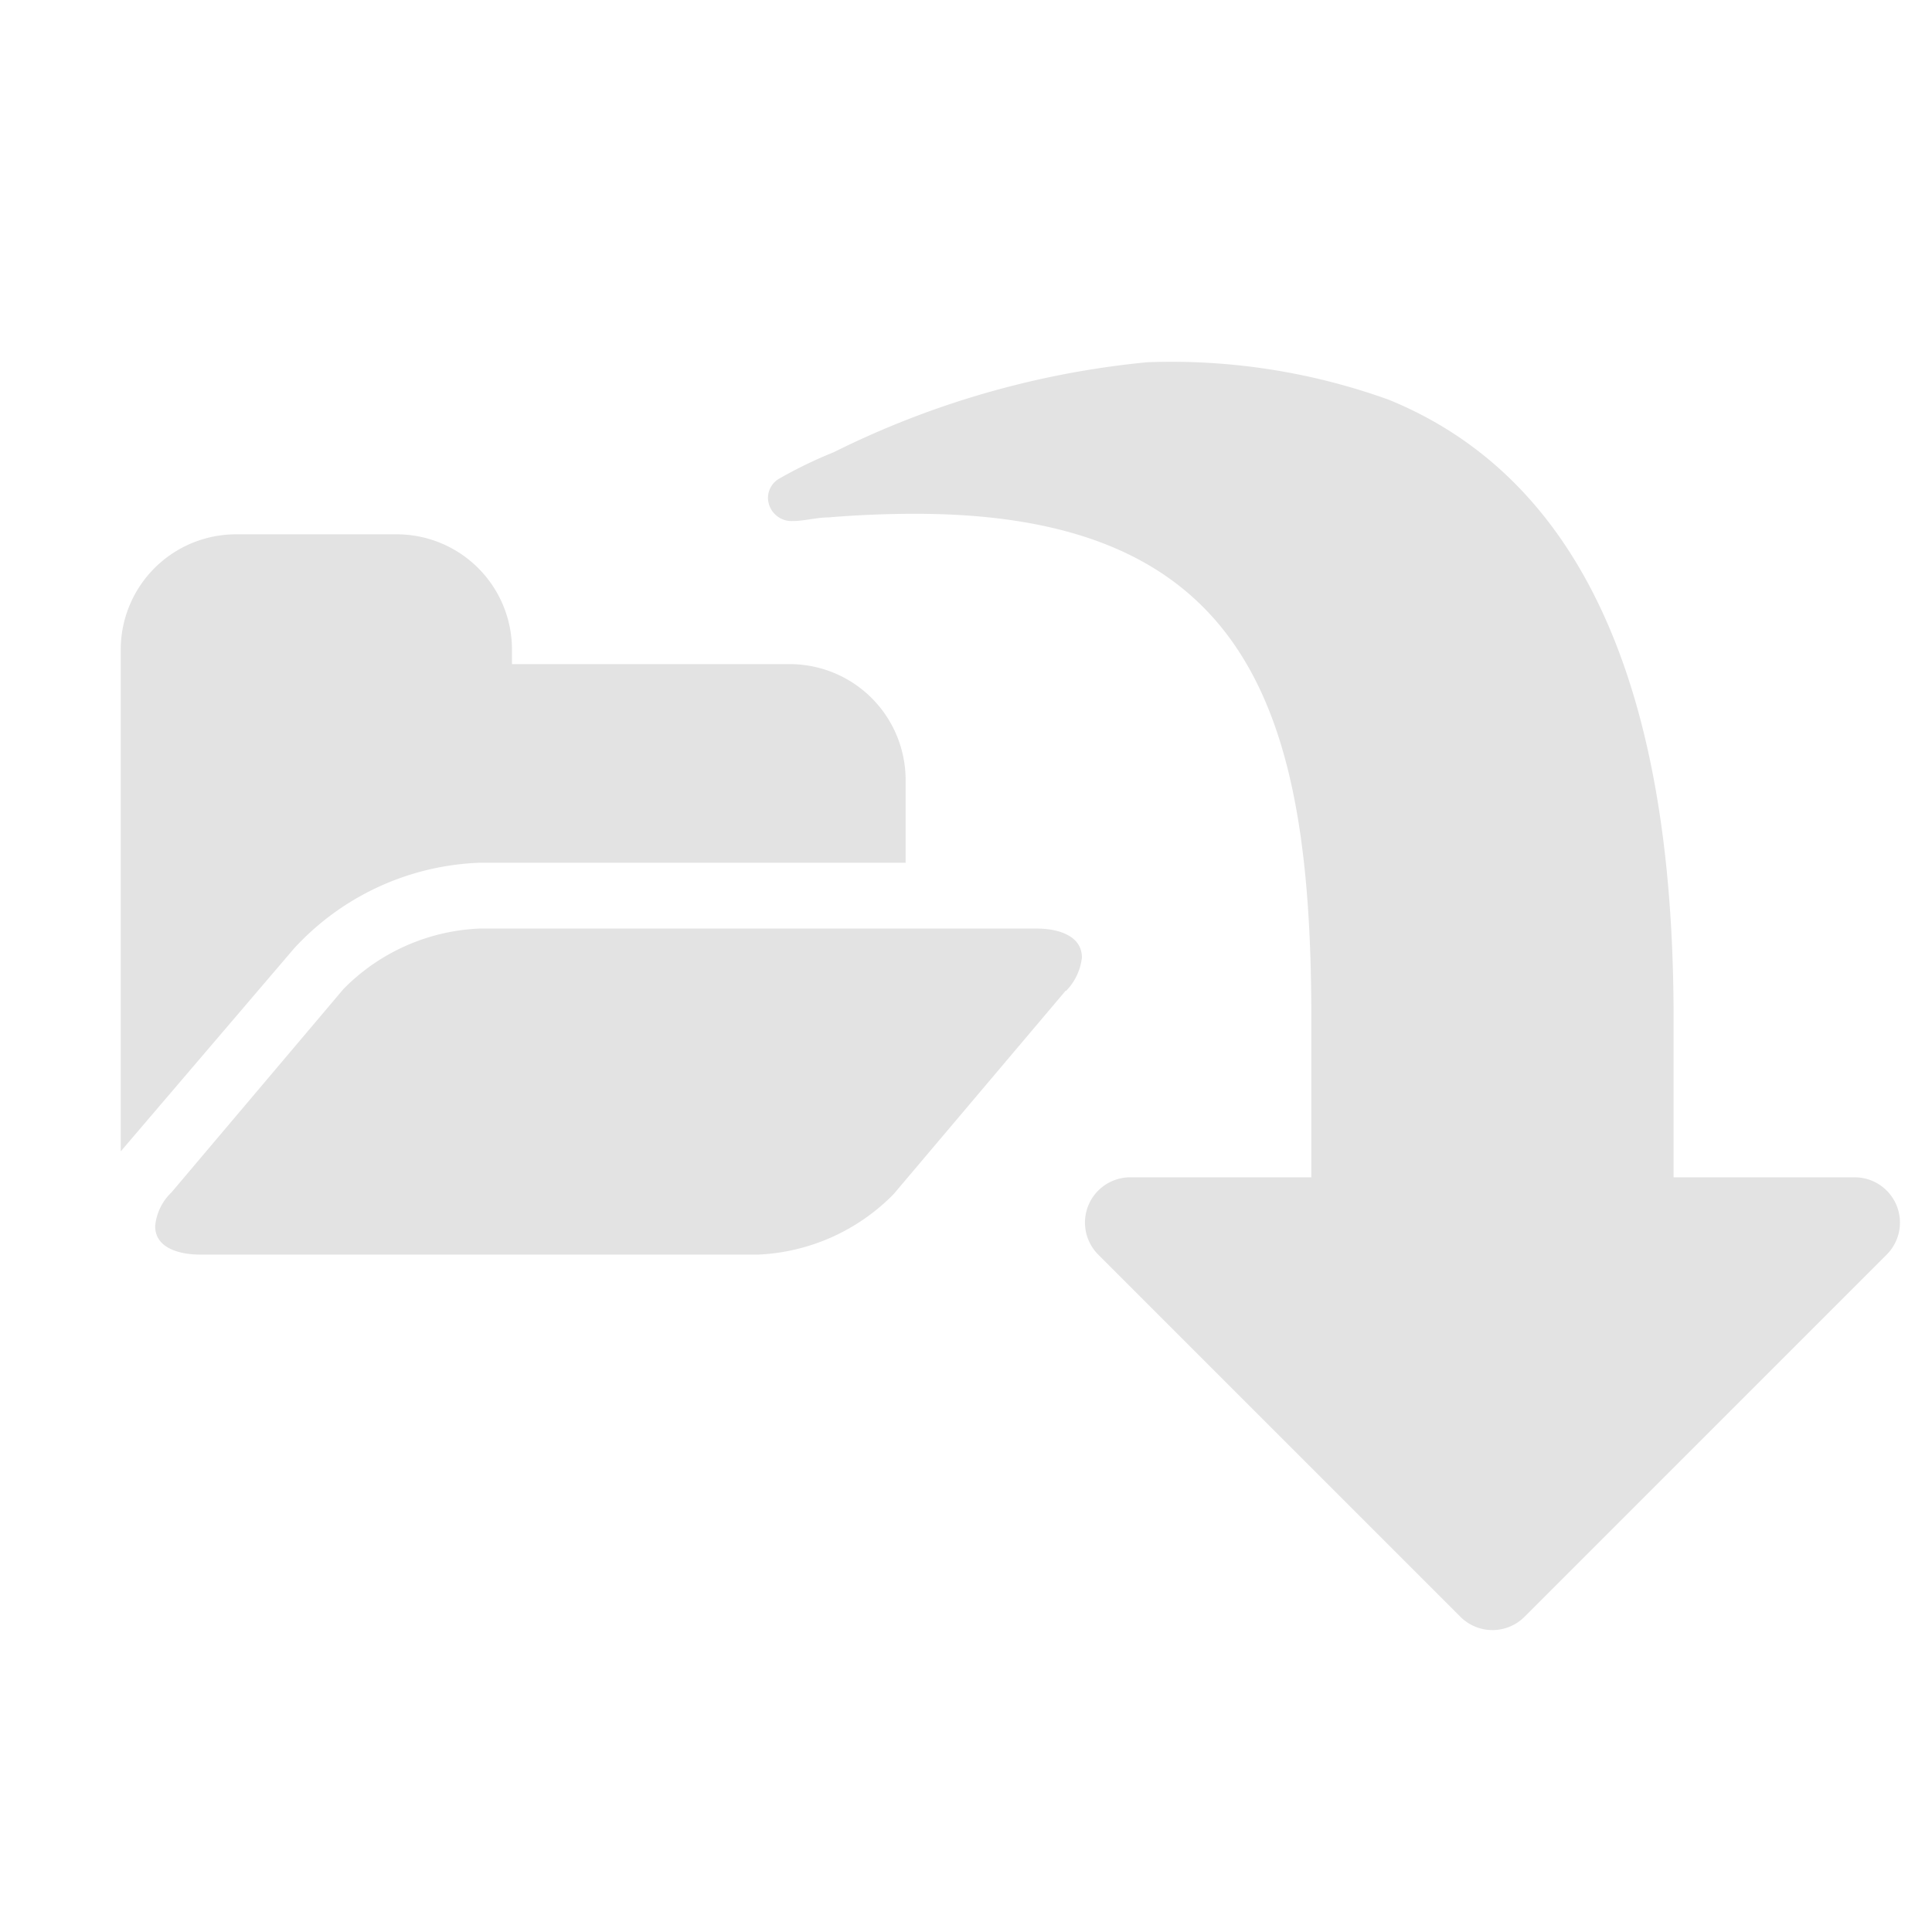<svg id="Calque_1" data-name="Calque 1" xmlns="http://www.w3.org/2000/svg" viewBox="0 0 32 32"><title>Plan de travail 1 copie 9</title><path d="M15,14.29H7.94a4.39,4.39,0,0,0-3.07,1.42L2,19.07l0,.05c0-.07,0-.14,0-.21V10.75a1.91,1.91,0,0,1,1.91-1.9H6.58a1.91,1.91,0,0,1,1.9,1.9V11H13.1A1.92,1.92,0,0,1,15,12.93Zm2.65,2.12L14.8,19.78a3.35,3.35,0,0,1-2.24,1H3.31c-.3,0-.74-.09-.74-.47a.88.88,0,0,1,.27-.56l2.85-3.37a3.36,3.36,0,0,1,2.25-1h9.24c.31,0,.74.1.74.48A.94.94,0,0,1,17.66,16.41Z" style="fill:#e3e3e3"/><path d="M19,6A10.62,10.62,0,0,1,23,6.62c4,1.63,4.72,6.41,4.72,10.26V19.5h3a.75.75,0,0,1,.53,1.28l-6,6a.75.75,0,0,1-1.06,0l-6-6a.75.75,0,0,1,.53-1.28h3V16.88c0-5.06-1-8.37-6.56-8.37q-.72,0-1.44.06c-.19,0-.4.06-.59.06a.39.39,0,0,1-.41-.38.37.37,0,0,1,.2-.33,7.29,7.29,0,0,1,.89-.43A14.82,14.82,0,0,1,19,6Z" style="fill:#e3e3e3"/></svg>